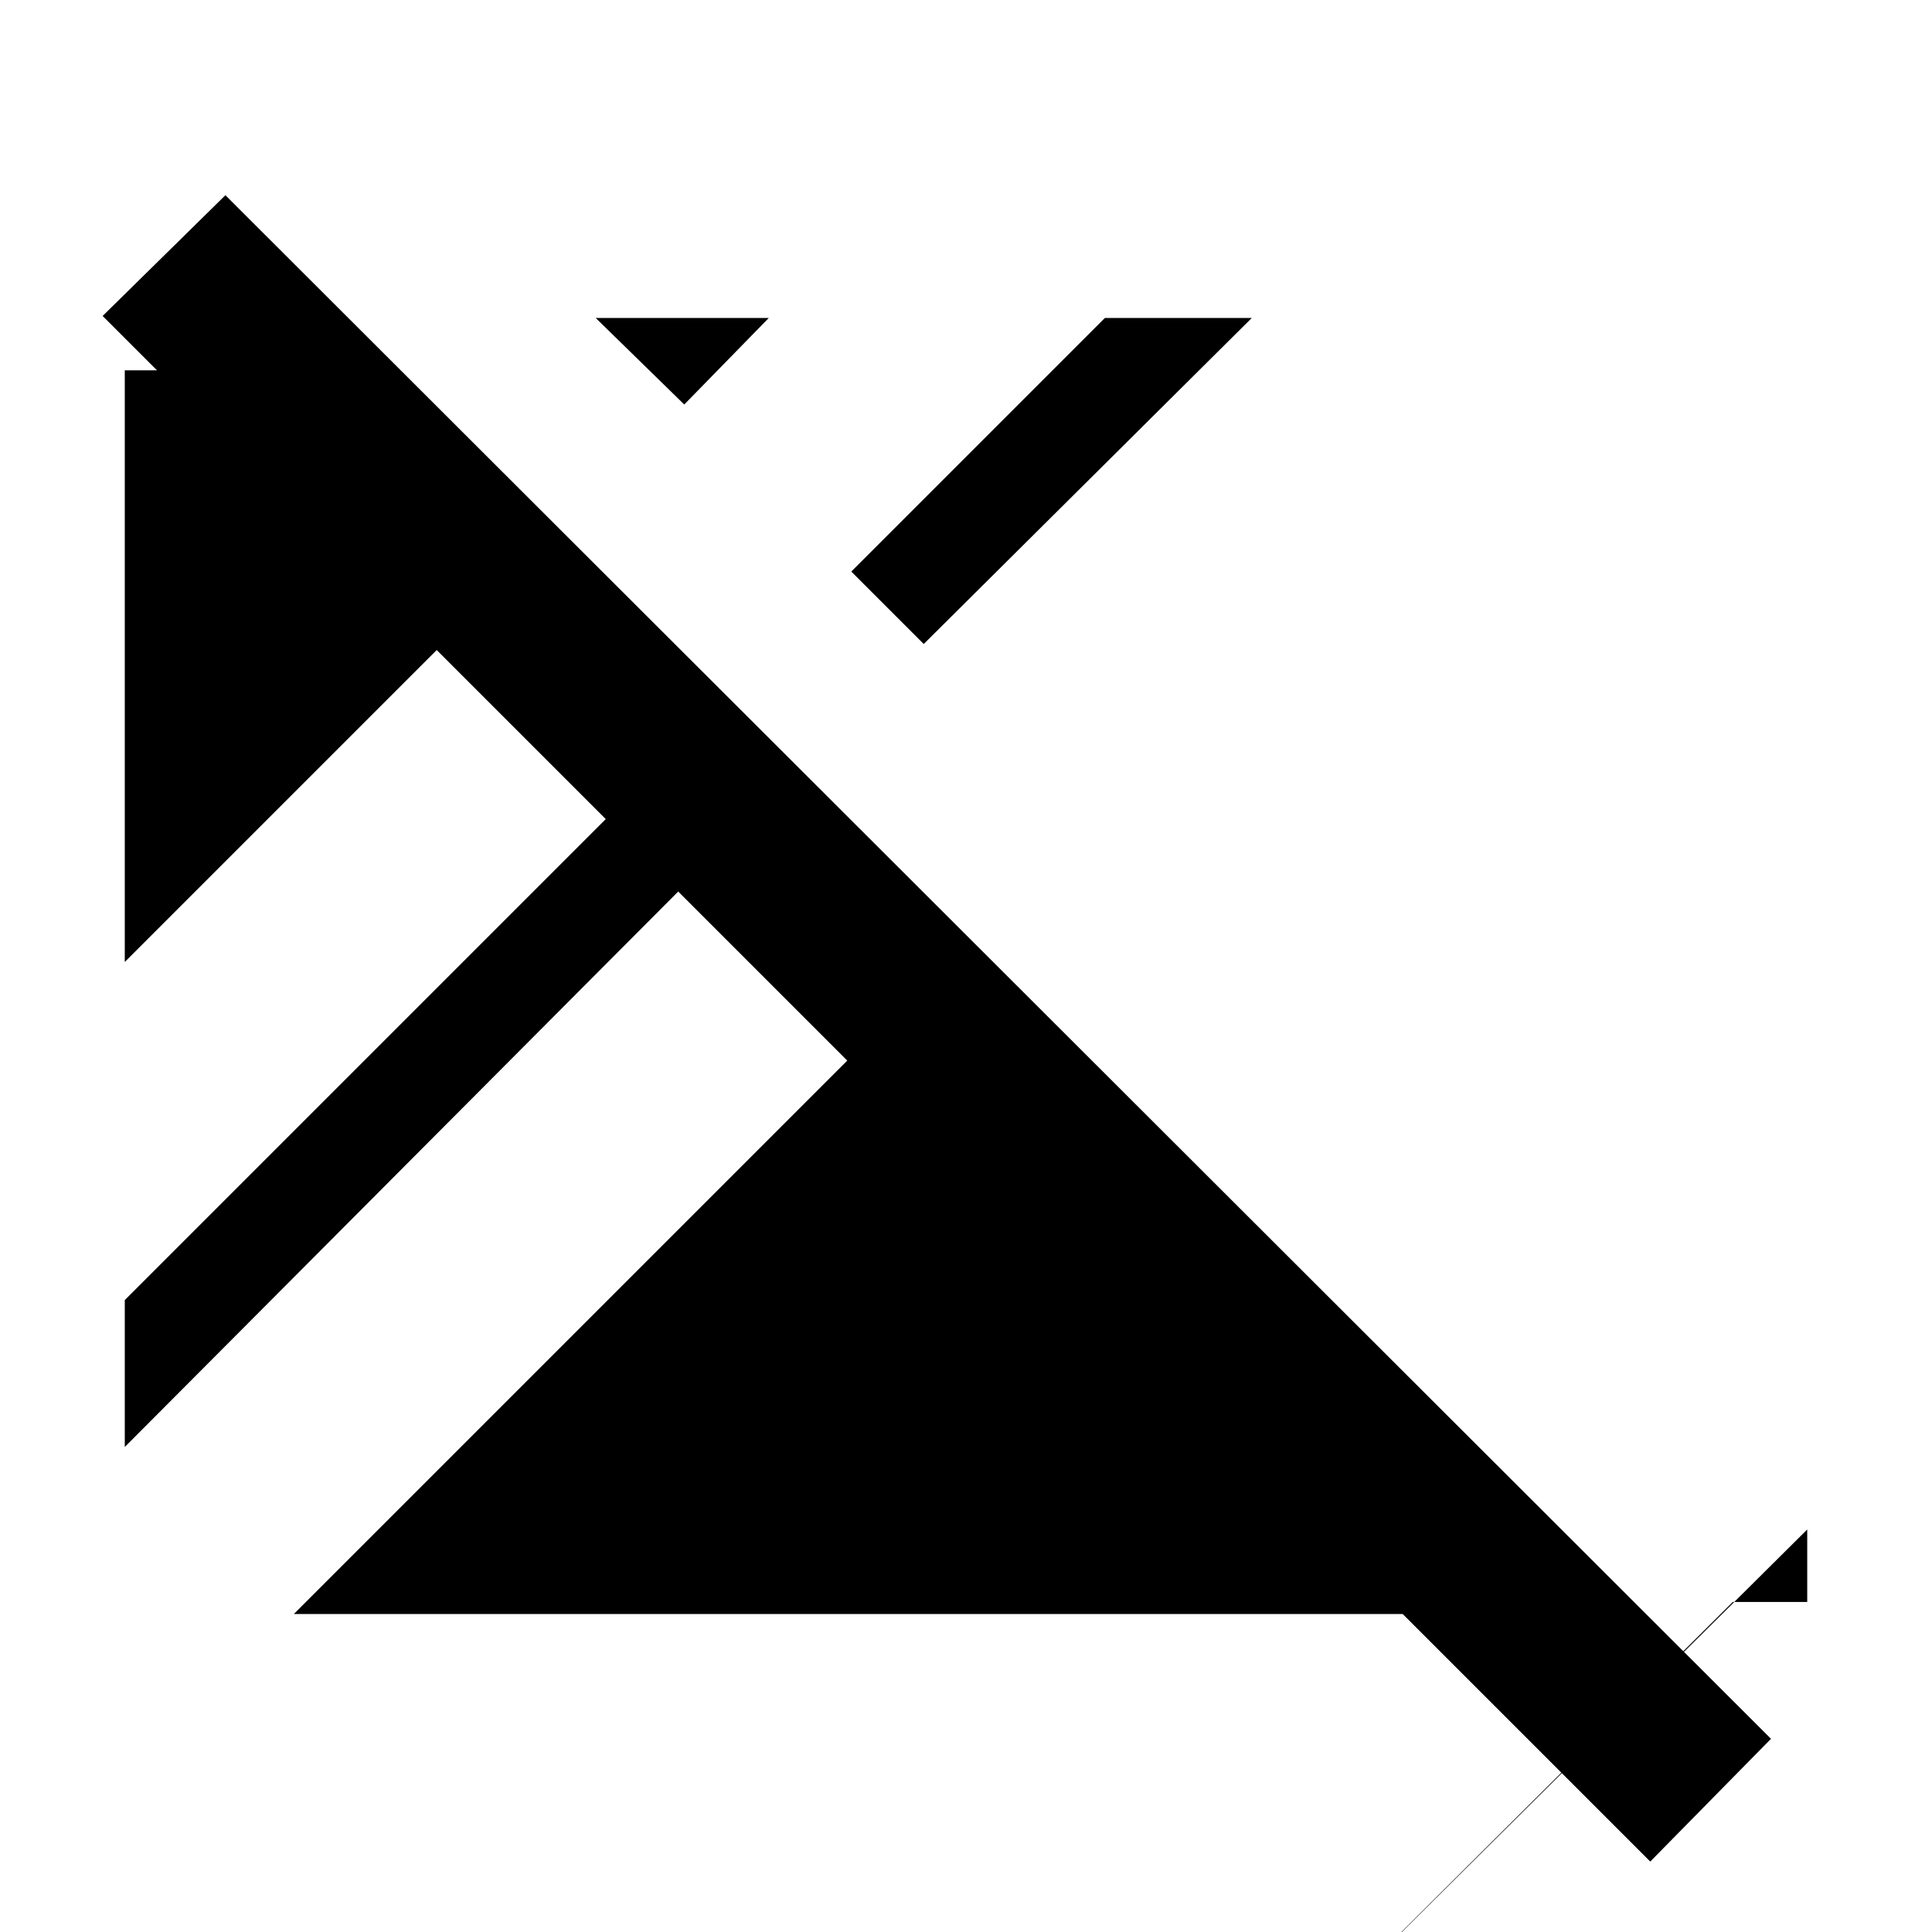 <svg xmlns="http://www.w3.org/2000/svg" height="20" viewBox="0 96 960 960" width="20"><path d="M820 1021 697 898H146l275-275-84-84L62 815v-73l239-239-84-84L62 574V280h16l-27-27 61-60 768 767-60 61Zm78-165-284 282 247-246h37v-36ZM459 416l-36-36 126-126h73L459 416ZM340 297l-44-43h86l-42 43Z"/></svg>